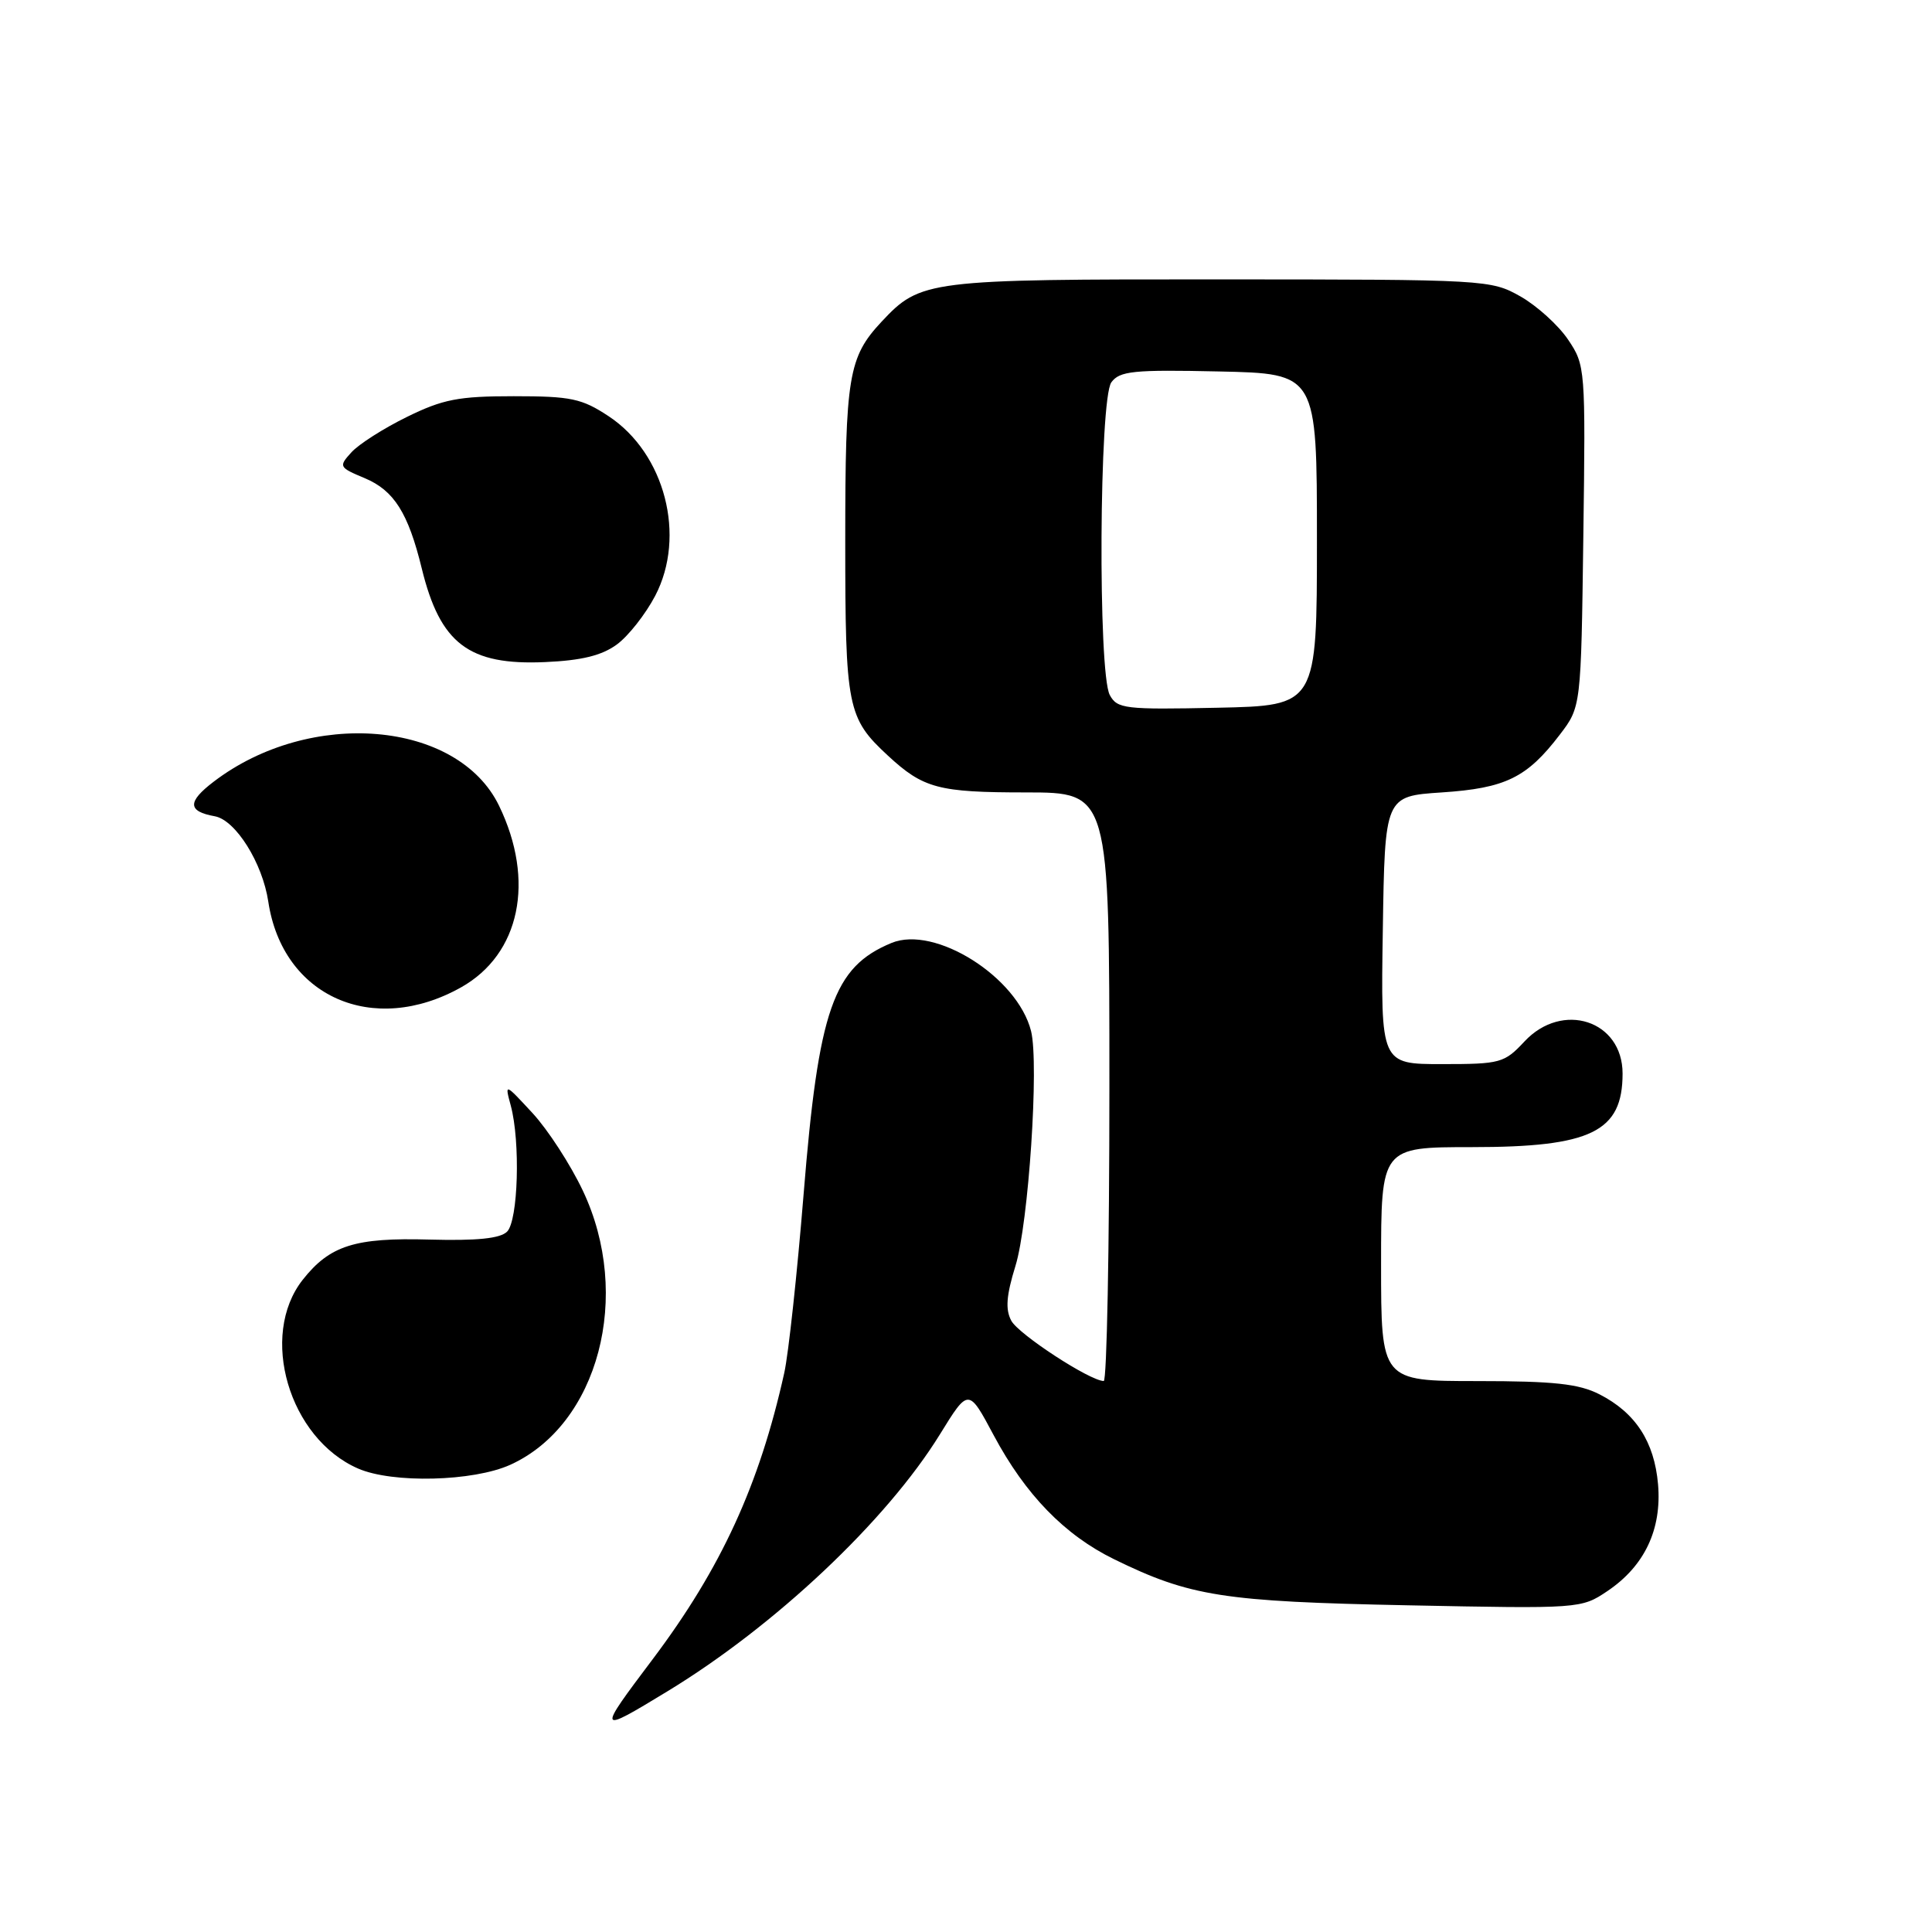 <?xml version="1.0" encoding="UTF-8" standalone="no"?>
<!DOCTYPE svg PUBLIC "-//W3C//DTD SVG 1.1//EN" "http://www.w3.org/Graphics/SVG/1.1/DTD/svg11.dtd" >
<svg xmlns="http://www.w3.org/2000/svg" xmlns:xlink="http://www.w3.org/1999/xlink" version="1.1" viewBox="0 0 256 256">
 <g >
 <path fill="currentColor"
d=" M 88.42 224.12 C 102.69 215.45 117.48 201.51 124.55 190.05 C 128.33 183.92 128.33 183.92 131.67 190.18 C 135.88 198.06 141.07 203.40 147.63 206.61 C 157.69 211.53 162.07 212.22 186.50 212.71 C 209.37 213.17 209.52 213.16 213.00 210.82 C 217.91 207.51 220.21 202.66 219.70 196.68 C 219.21 191.03 216.71 187.19 211.93 184.75 C 209.20 183.36 205.91 183.00 195.75 183.00 C 183.00 183.00 183.00 183.00 183.00 167.50 C 183.00 152.00 183.00 152.00 195.05 152.00 C 210.85 152.00 215.00 149.97 215.00 142.25 C 215.00 135.22 207.03 132.62 202.00 138.00 C 199.33 140.86 198.81 141.00 191.08 141.00 C 182.95 141.00 182.95 141.00 183.23 123.25 C 183.50 105.50 183.50 105.50 191.05 105.00 C 199.49 104.44 202.33 103.05 206.68 97.35 C 209.50 93.66 209.50 93.66 209.80 71.05 C 210.10 48.79 210.07 48.39 207.77 44.99 C 206.49 43.09 203.65 40.52 201.47 39.28 C 197.56 37.07 196.96 37.03 161.72 37.02 C 122.83 37.00 121.98 37.11 116.81 42.63 C 112.42 47.33 112.00 49.86 112.00 71.61 C 112.00 93.79 112.27 95.14 117.66 100.13 C 122.35 104.47 124.34 105.00 135.93 105.00 C 147.00 105.00 147.00 105.00 147.00 144.00 C 147.00 165.45 146.66 183.00 146.25 182.99 C 144.41 182.97 134.96 176.80 134.00 175.00 C 133.20 173.50 133.34 171.67 134.55 167.75 C 136.29 162.15 137.70 140.92 136.62 136.62 C 134.82 129.46 123.88 122.56 118.12 124.95 C 110.42 128.14 108.46 133.73 106.48 158.26 C 105.63 168.74 104.48 179.39 103.92 181.91 C 100.63 196.74 95.56 207.79 86.51 219.82 C 79.06 229.71 79.09 229.79 88.42 224.12 Z  M 67.62 194.09 C 79.30 188.78 83.83 171.67 77.22 157.75 C 75.59 154.31 72.60 149.70 70.57 147.50 C 66.87 143.50 66.87 143.50 67.68 146.50 C 68.97 151.30 68.66 161.74 67.19 163.20 C 66.27 164.11 63.22 164.42 56.90 164.25 C 47.03 163.97 43.70 165.03 40.11 169.58 C 34.29 176.98 38.29 190.60 47.45 194.59 C 52.01 196.58 62.72 196.31 67.62 194.09 Z  M 61.11 130.82 C 68.91 126.43 70.94 116.71 66.13 106.77 C 60.66 95.47 41.11 93.81 28.31 103.58 C 24.81 106.25 24.85 107.51 28.46 108.16 C 31.22 108.66 34.78 114.34 35.55 119.47 C 37.44 132.06 49.43 137.38 61.11 130.82 Z  M 81.72 85.41 C 83.25 84.30 85.54 81.38 86.82 78.94 C 90.95 71.03 88.11 60.09 80.66 55.16 C 77.09 52.80 75.67 52.50 68.07 52.50 C 60.75 52.50 58.69 52.90 53.91 55.25 C 50.83 56.76 47.52 58.87 46.56 59.94 C 44.85 61.82 44.91 61.93 48.33 63.36 C 52.21 64.99 54.09 67.96 55.89 75.34 C 58.33 85.30 62.12 88.18 72.22 87.73 C 77.04 87.52 79.72 86.87 81.72 85.41 Z  M 147.05 92.09 C 145.47 89.14 145.65 52.86 147.26 50.66 C 148.36 49.16 150.17 48.97 161.51 49.22 C 174.50 49.50 174.50 49.50 174.50 71.50 C 174.50 93.50 174.50 93.50 161.30 93.78 C 149.05 94.04 148.03 93.92 147.05 92.09 Z "/>
</g>
</svg>